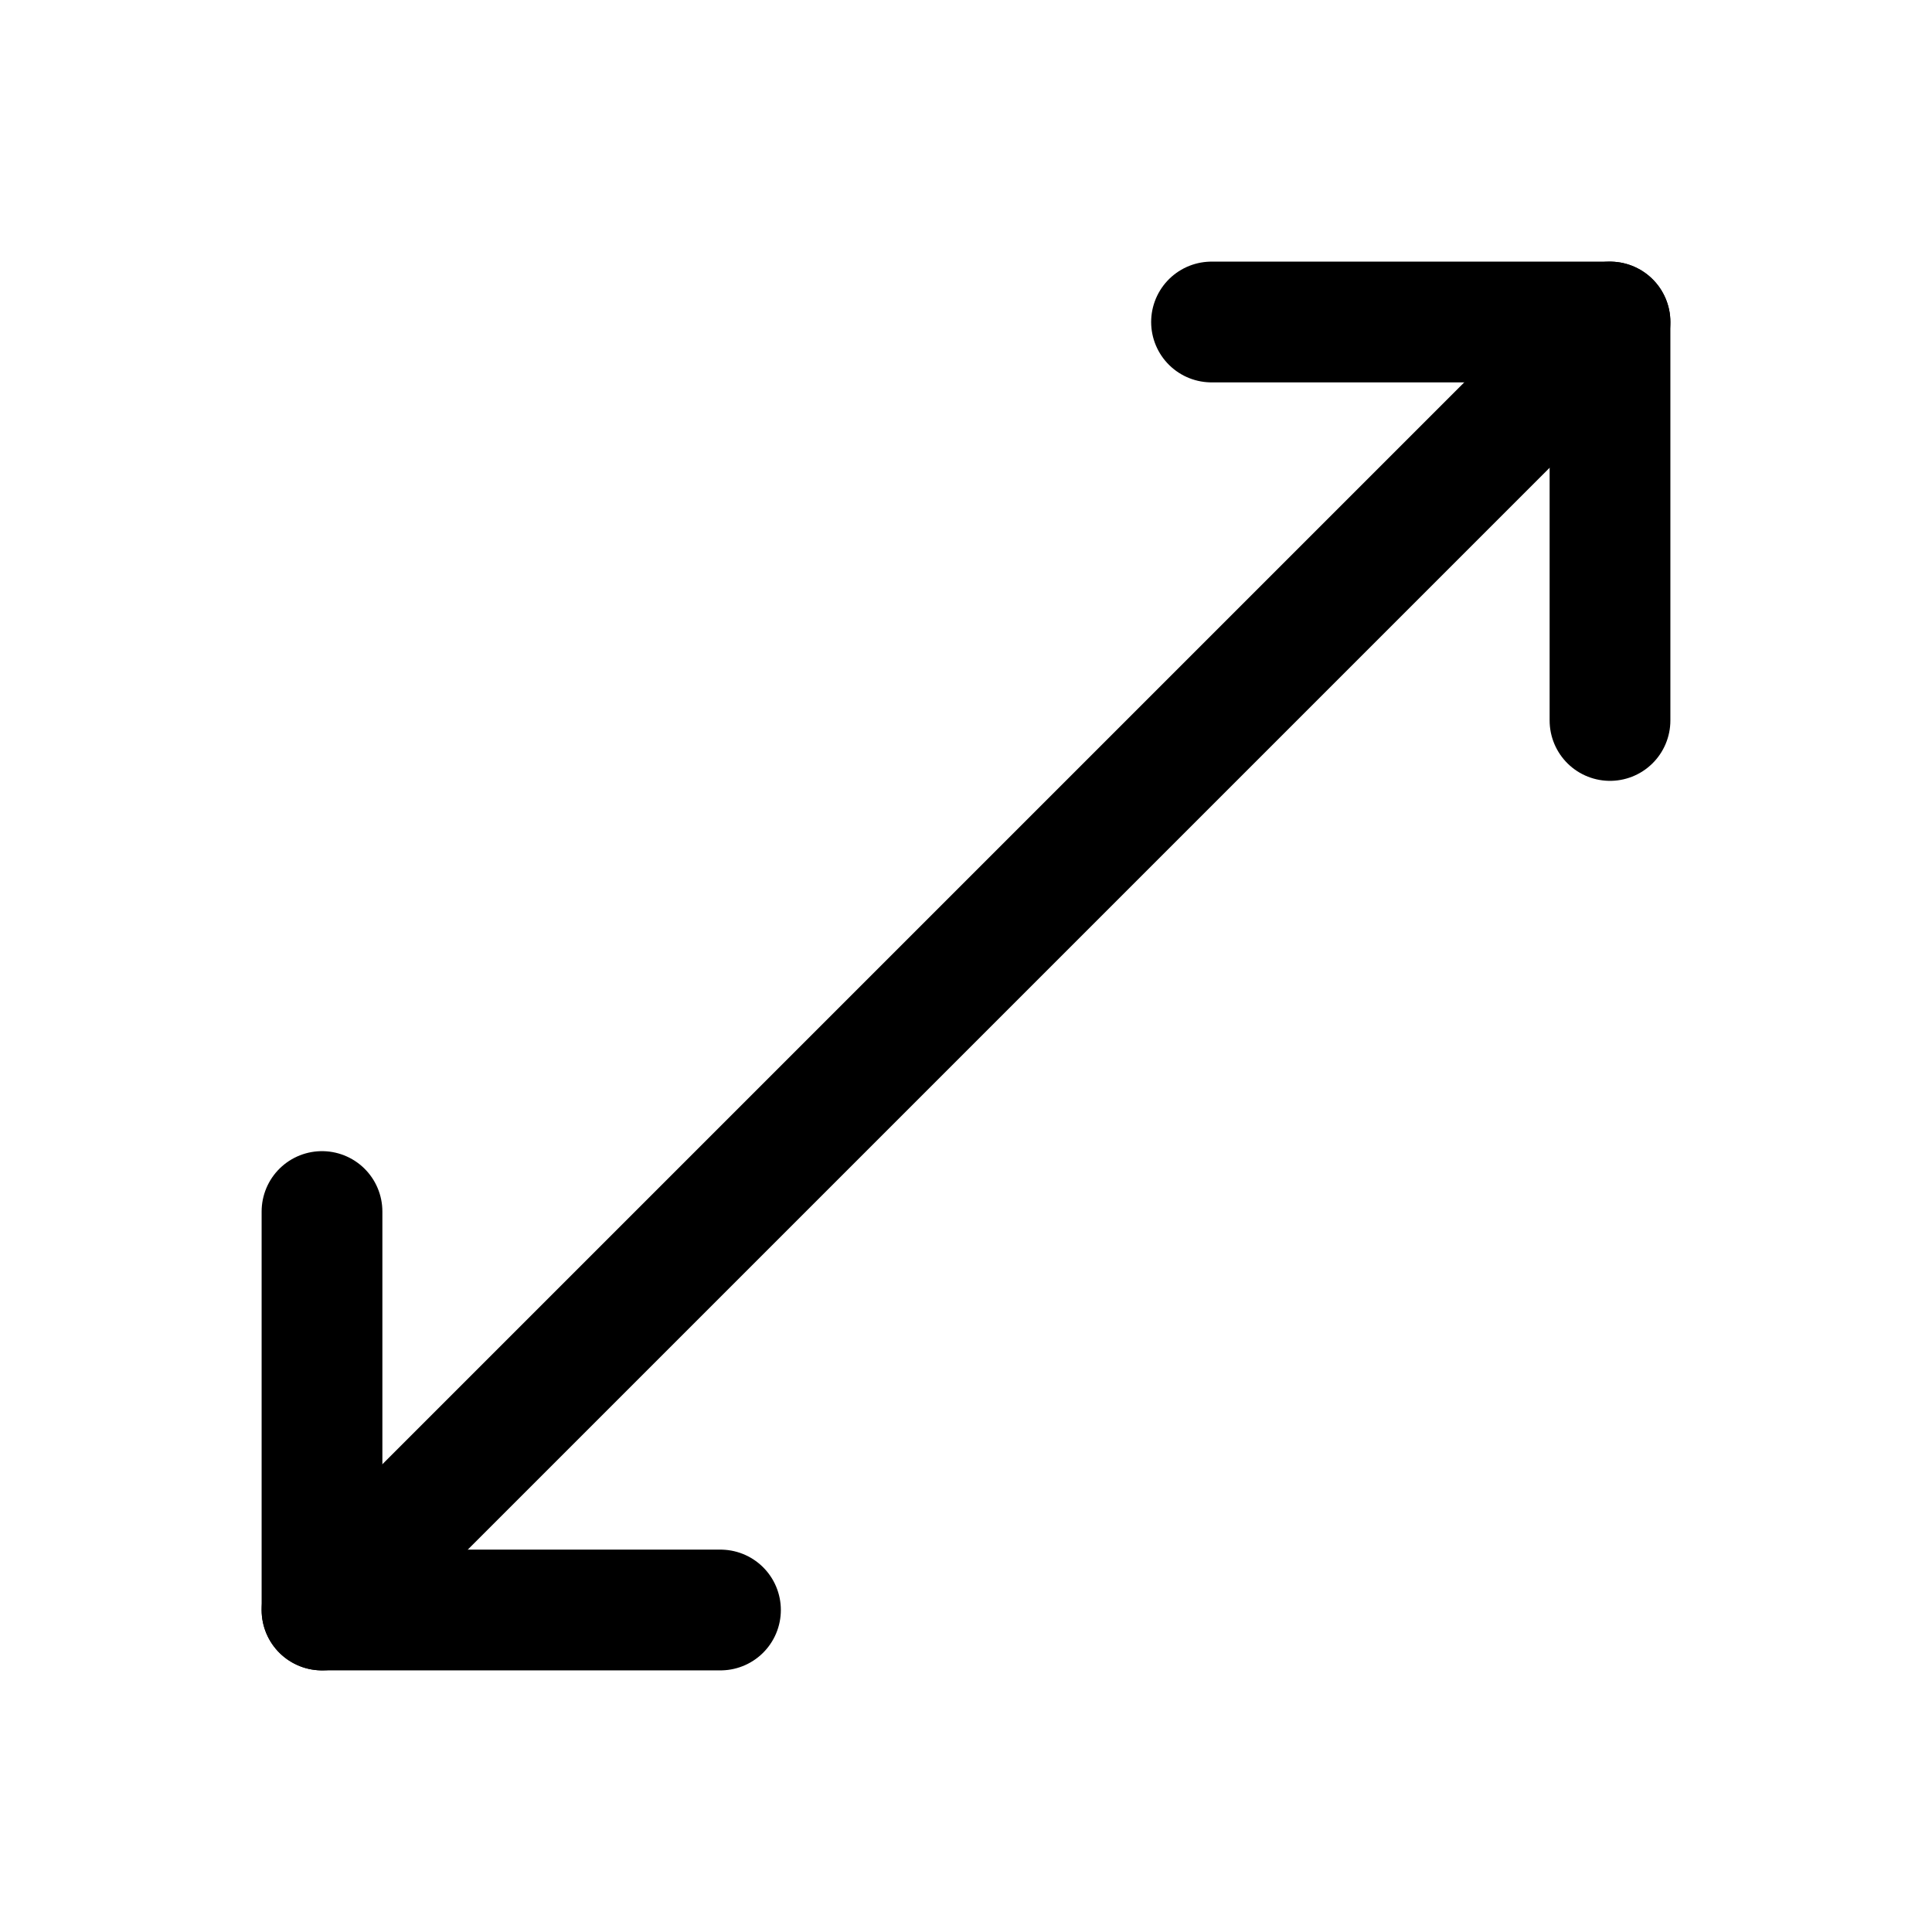 <svg width="24" height="24" viewBox="0 0 24 24" fill="none" xmlns="http://www.w3.org/2000/svg">
<path d="M4 20L20 4" stroke="black" stroke-width="1.5" stroke-linecap="round" stroke-linejoin="round"/>
<path d="M4 15.05V20H8.95" stroke="black" stroke-width="1.5" stroke-linecap="round" stroke-linejoin="round"/>
<path d="M15.05 4H20V8.95" stroke="black" stroke-width="1.5" stroke-linecap="round" stroke-linejoin="round"/>
</svg>

